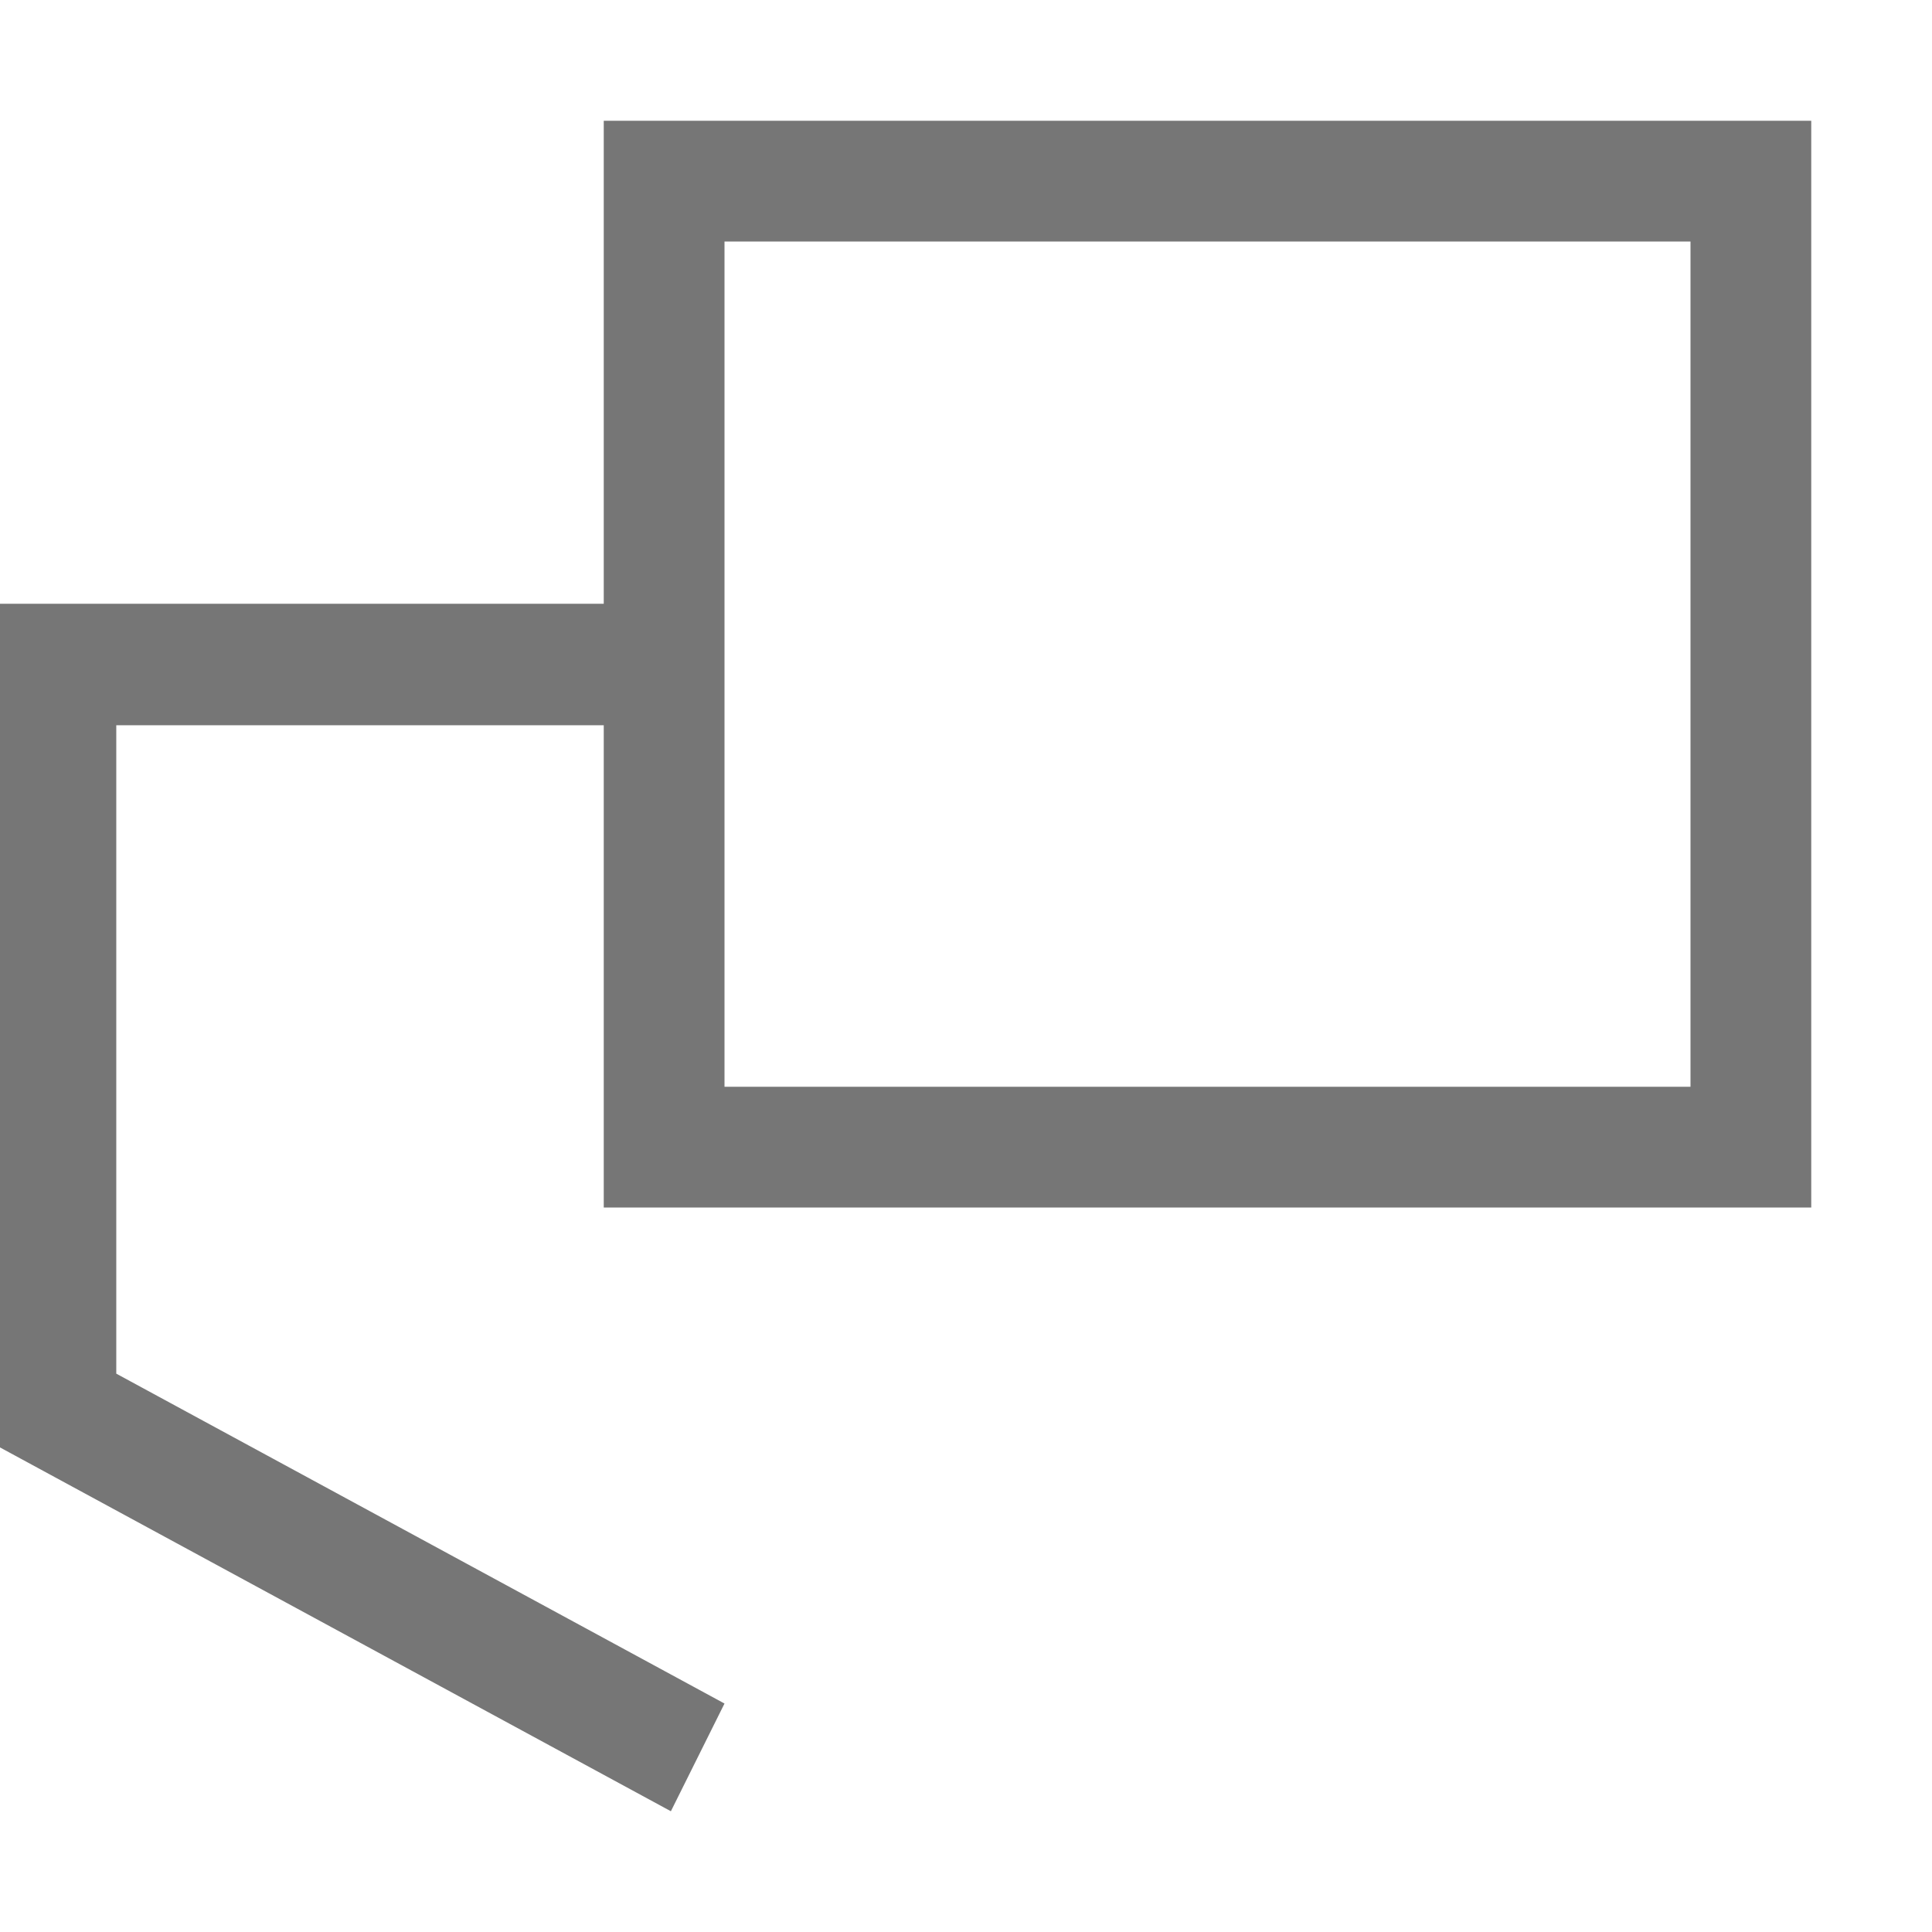 <?xml version="1.0" encoding="UTF-8"?>
<svg viewBox="0 0 16 16" version="1.1" xmlns="http://www.w3.org/2000/svg" xmlns:xlink="http://www.w3.org/1999/xlink">
    <!-- Generator: Sketch 52.6 (67491) - http://www.bohemiancoding.com/sketch -->
    <title>callout-line call out 4</title>
    <desc>Created with Sketch.</desc>
    <g id="callout-line-call-out-4" stroke="none" stroke-width="1" fill="none" fill-rule="evenodd">
        <g id="8.7" transform="translate(0, 1)" fill="#767676" fill-rule="nonzero">
            <path d="M5,5.006 L0.963,5.006 L0.963,10.376 L6,13.108 L5.556,14 L-3.55271368e-15,10.987 L-3.55271368e-15,4 L5,4 L5,0 L15,0 L15,9 L5,9 L5,5.006 Z M6,1 L6,8 L14,8 L14,1 L6,1 Z" id="合并形状"></path>
        </g>
    </g>
</svg>